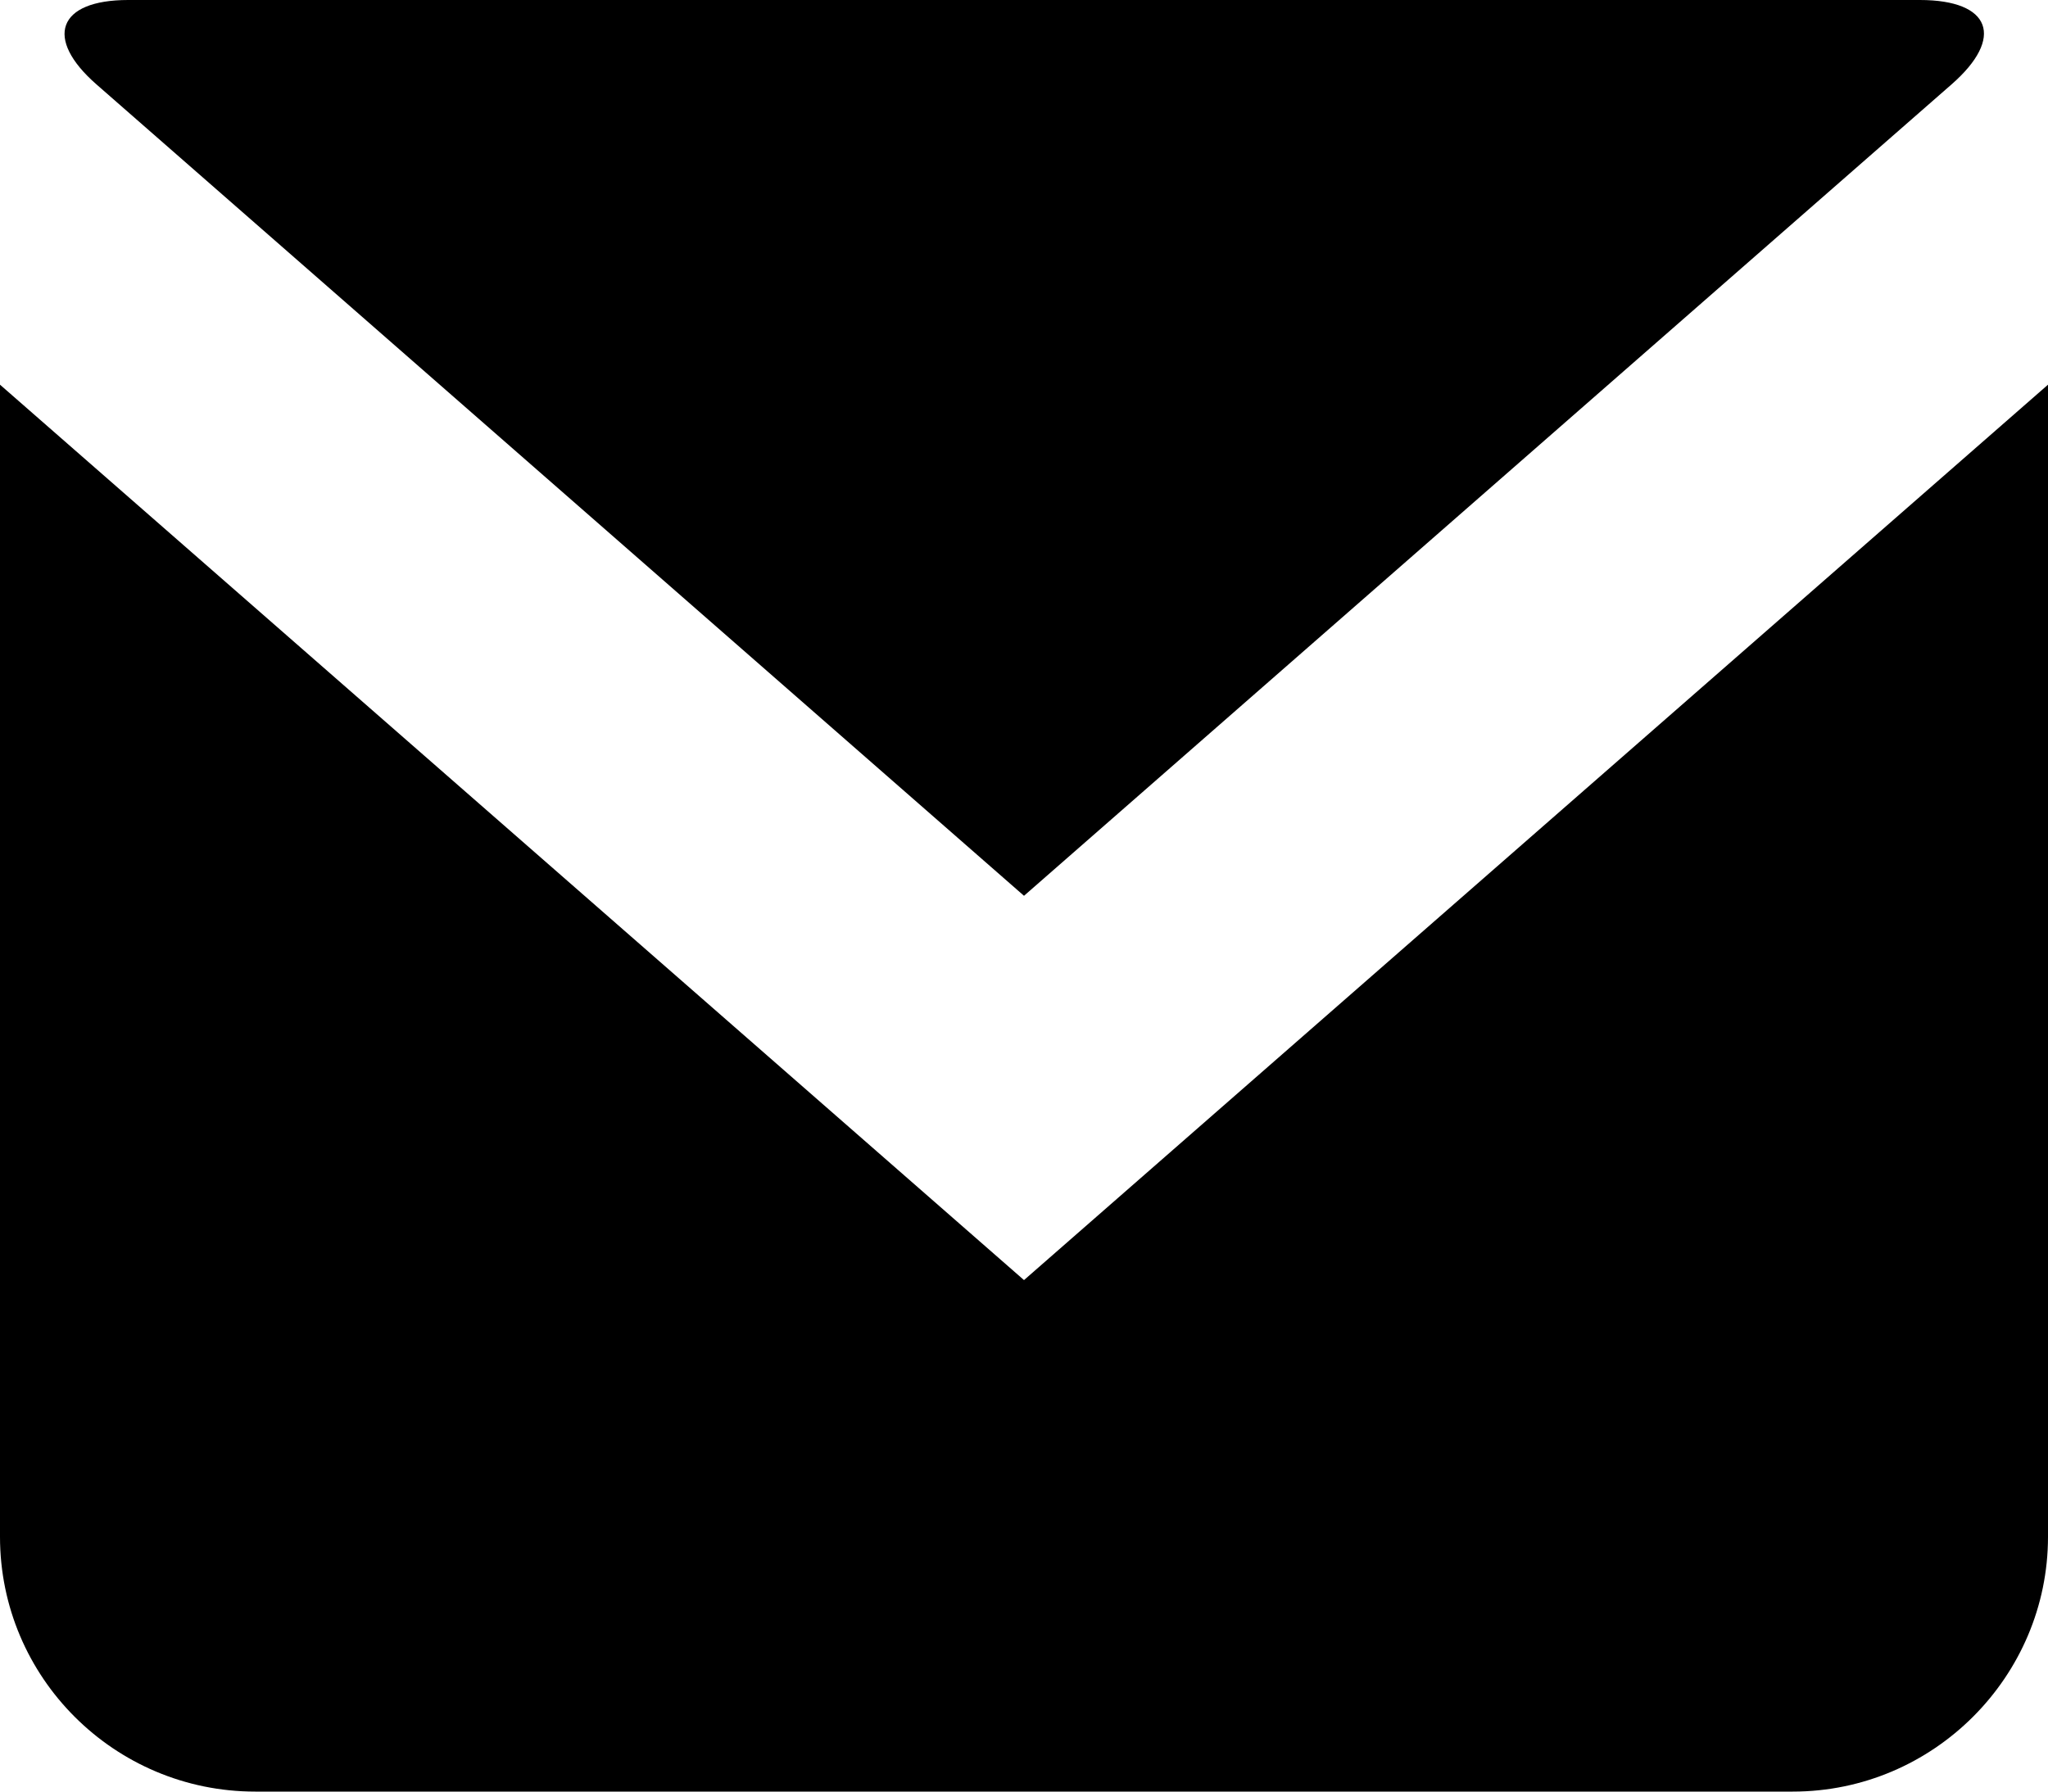 <svg xmlns="http://www.w3.org/2000/svg" width="16" height="14" viewBox="0 0 16 14">
  <g fill="#000000" fill-rule="evenodd">
    <path d="M8,10.003 L0,3.006 L6.43950228e-14,12.009 C7.22596989e-14,13.109 0.895,14 1.994,14 L14.006,14 C15.107,14 16,13.1 16,12.009 L16,3.006 L8,10.003 Z"/>
    <path d="M15.247,0.659 C15.663,0.295 15.555,1.89979892e-15 14.999,3.55271368e-15 L1.001,4.51496717e-14 C0.448,4.67922612e-14 0.344,0.301 0.753,0.659 L8,7 L15.247,0.659 Z"/>
  </g>
</svg>
